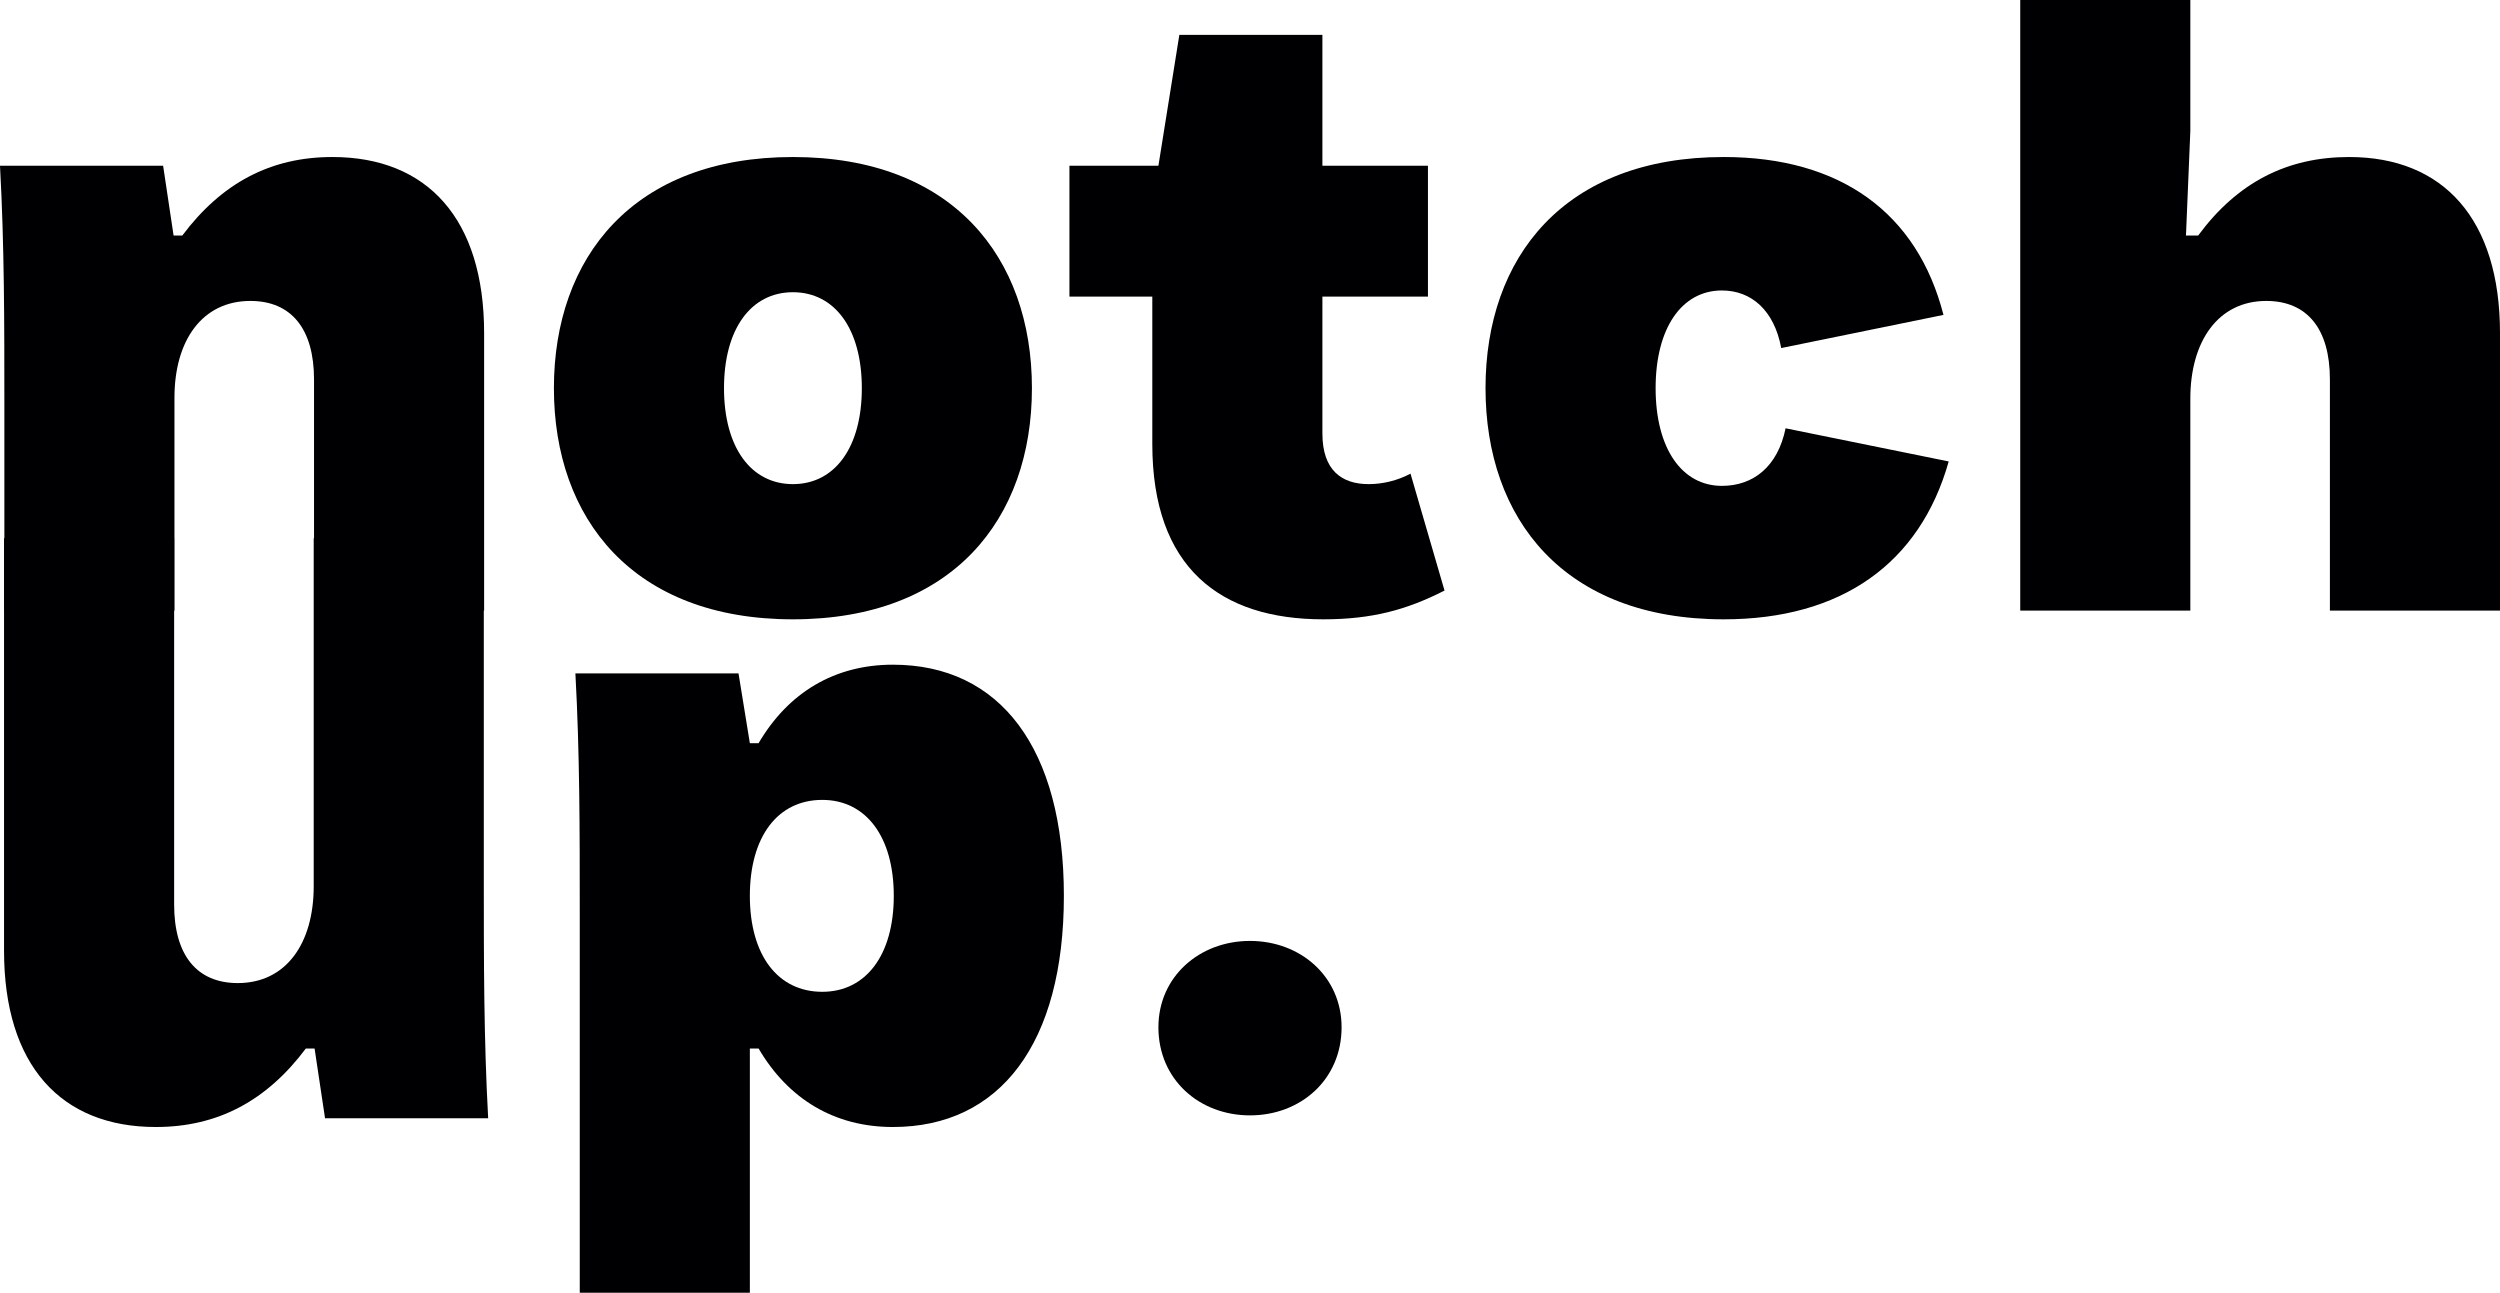 <?xml version="1.0" encoding="UTF-8" standalone="no"?>
<!DOCTYPE svg PUBLIC "-//W3C//DTD SVG 1.1//EN" "http://www.w3.org/Graphics/SVG/1.1/DTD/svg11.dtd">
<!-- Created with Vectornator (http://vectornator.io/) -->
<svg height="100%" stroke-miterlimit="10" style="fill-rule:nonzero;clip-rule:evenodd;stroke-linecap:round;stroke-linejoin:round;" version="1.1" viewBox="295.005 42.752 366.848 189.695" width="100%" xml:space="preserve" xmlns="http://www.w3.org/2000/svg" xmlns:vectornator="http://vectornator.io" xmlns:xlink="http://www.w3.org/1999/xlink">
<defs/>
<g id="Notchup." vectornator:layerName="Notchup.">
<g fill="#000002" opacity="1" stroke="none" vectornator:layerName="Text 1">
<path d="M320.605 132.352L320.605 101.12C320.605 92.672 324.701 86.912 331.741 86.912C337.757 86.912 341.085 91.008 341.085 98.433L341.085 132.352L366.045 132.352L366.045 91.648C366.045 74.88 357.725 65.793 343.773 65.793C334.685 65.793 327.517 69.632 321.757 77.312L320.477 77.312L318.941 67.073L295.005 67.073C295.645 78.721 295.645 90.24 295.645 101.888L295.645 132.352L320.605 132.352Z"/>
<path d="M411.357 133.632C434.781 133.632 446.429 118.912 446.429 99.713C446.429 80.513 434.781 65.793 411.357 65.793C387.933 65.793 376.285 80.513 376.285 99.713C376.285 118.912 387.933 133.632 411.357 133.632ZM411.357 113.792C405.213 113.792 401.245 108.416 401.245 99.713C401.245 91.008 405.213 85.632 411.357 85.632C417.501 85.632 421.469 91.008 421.469 99.713C421.469 108.416 417.501 113.792 411.357 113.792Z"/>
<path d="M489.181 133.632C496.349 133.632 501.469 132.224 506.973 129.408L501.981 112.256C500.061 113.28 497.885 113.792 495.837 113.792C491.869 113.792 489.053 111.744 489.053 106.368L489.053 86.272L504.541 86.272L504.541 67.073L489.053 67.073L489.053 47.873L468.061 47.873L464.989 67.073L451.933 67.073L451.933 86.272L464.093 86.272L464.093 107.904C464.093 126.08 474.077 133.632 489.181 133.632Z"/>
<path d="M547.933 133.632C565.213 133.632 576.733 125.44 580.957 110.464L557.021 105.6C555.869 111.232 552.285 114.048 547.677 114.048C541.789 114.048 537.949 108.544 537.949 99.713C537.949 90.88 541.789 85.376 547.677 85.376C552.029 85.376 555.357 88.32 556.381 93.825L580.189 88.96C576.349 73.984 565.085 65.793 547.933 65.793C524.509 65.793 512.989 80.513 512.989 99.713C512.989 118.912 524.509 133.632 547.933 133.632Z"/>
<path d="M639.709 65.793C630.621 65.793 623.325 69.504 617.565 77.312L615.773 77.312L616.413 61.953L616.413 42.752L591.453 42.752L591.453 132.352L616.413 132.352L616.413 101.248C616.413 92.8 620.509 86.912 627.549 86.912C633.565 86.912 636.893 91.008 636.893 98.433L636.893 132.352L661.853 132.352L661.853 91.648C661.853 74.88 653.533 65.793 639.709 65.793Z"/>
</g>
<g opacity="1" vectornator:layerName="Group 1">
<path d="M317.87 208.128C326.958 208.128 334.126 204.288 339.886 196.608L341.166 196.608L342.702 206.848L366.638 206.848C365.998 195.2 365.998 183.68 365.998 172.032L365.998 121.723L341.038 121.723L341.038 172.8C341.038 181.248 336.942 187.008 329.902 187.008C323.886 187.008 320.558 182.912 320.558 175.488L320.558 121.723L295.598 121.723L295.598 182.272C295.598 199.04 303.918 208.128 317.87 208.128Z" fill="#000002" fill-rule="nonzero" opacity="1" stroke="none"/>
<path d="M405.038 232.448L405.038 196.608L406.318 196.608C410.67 204.032 417.454 208.128 426.03 208.128C441.774 208.128 451.118 195.84 451.118 174.208C451.118 152.576 441.774 140.288 426.03 140.288C417.454 140.288 410.67 144.384 406.318 151.808L405.038 151.808L403.374 141.568L379.438 141.568C380.078 153.216 380.078 164.736 380.078 176.384L380.078 232.448L405.038 232.448ZM415.662 188.288C409.134 188.288 405.038 182.912 405.038 174.208C405.038 165.504 409.134 160.128 415.662 160.128C422.062 160.128 426.158 165.504 426.158 174.208C426.158 182.912 422.062 188.288 415.662 188.288Z" fill="#000002" fill-rule="nonzero" opacity="1" stroke="none"/>
</g>
<path d="M478.429 206.422C485.853 206.422 491.869 201.174 491.869 193.494C491.869 186.07 485.853 180.822 478.429 180.822C471.005 180.822 464.989 186.07 464.989 193.494C464.989 201.174 471.005 206.422 478.429 206.422Z" fill="#000002" opacity="1" stroke="none" vectornator:layerName="Text 2"/>
</g>
</svg>
